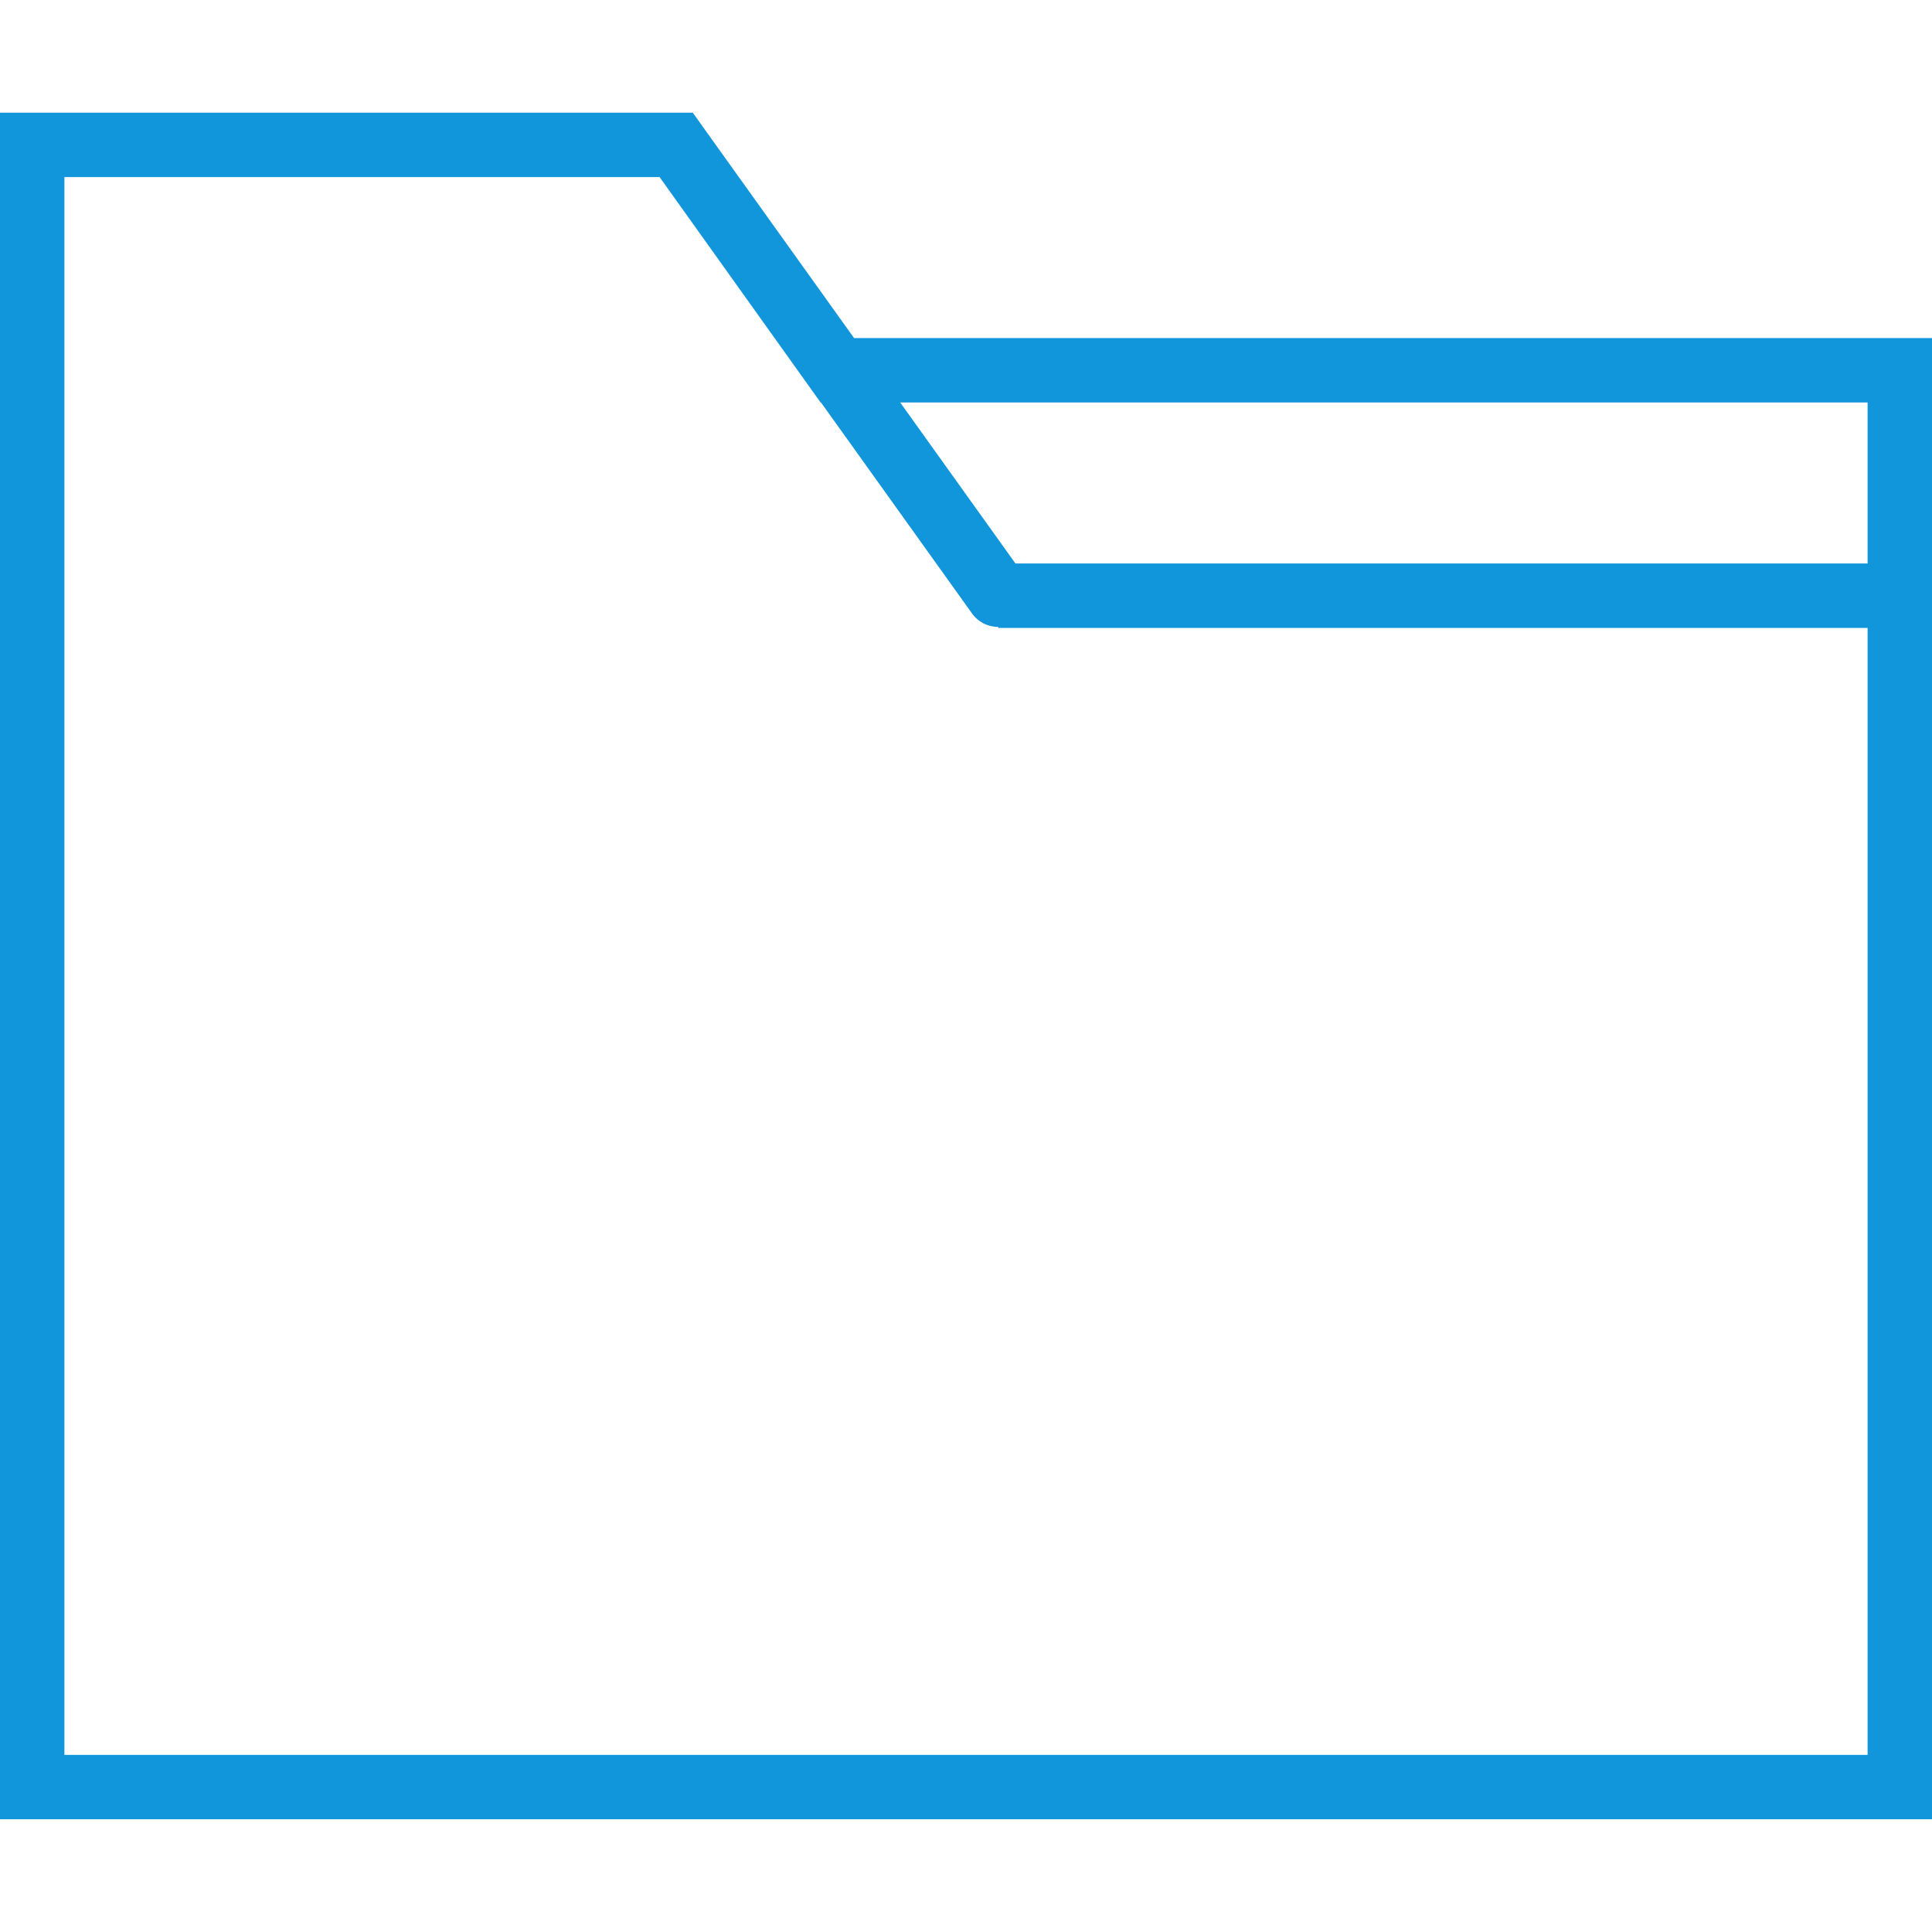<?xml version="1.0" standalone="no"?><!DOCTYPE svg PUBLIC "-//W3C//DTD SVG 1.1//EN" "http://www.w3.org/Graphics/SVG/1.1/DTD/svg11.dtd"><svg t="1597902721315" class="icon" viewBox="0 0 1024 1024" version="1.1" xmlns="http://www.w3.org/2000/svg" p-id="4766" xmlns:xlink="http://www.w3.org/1999/xlink" width="64" height="64"><defs><style type="text/css"></style></defs><path d="M452.693 179.2l-78.814-110.097-6.69-9.37H0v904.533h1024v-785.067H452.693zM989.867 213.333v85.333H538.214l-61.082-85.333H989.867z m-955.733 716.8v-836.267h315.477l85.333 119.467h0.205l80.043 111.804a17.067 17.067 0 0 0 13.875 7.134v0.529h460.8v597.333H34.133z" fill="#1296db" p-id="4767"></path></svg>